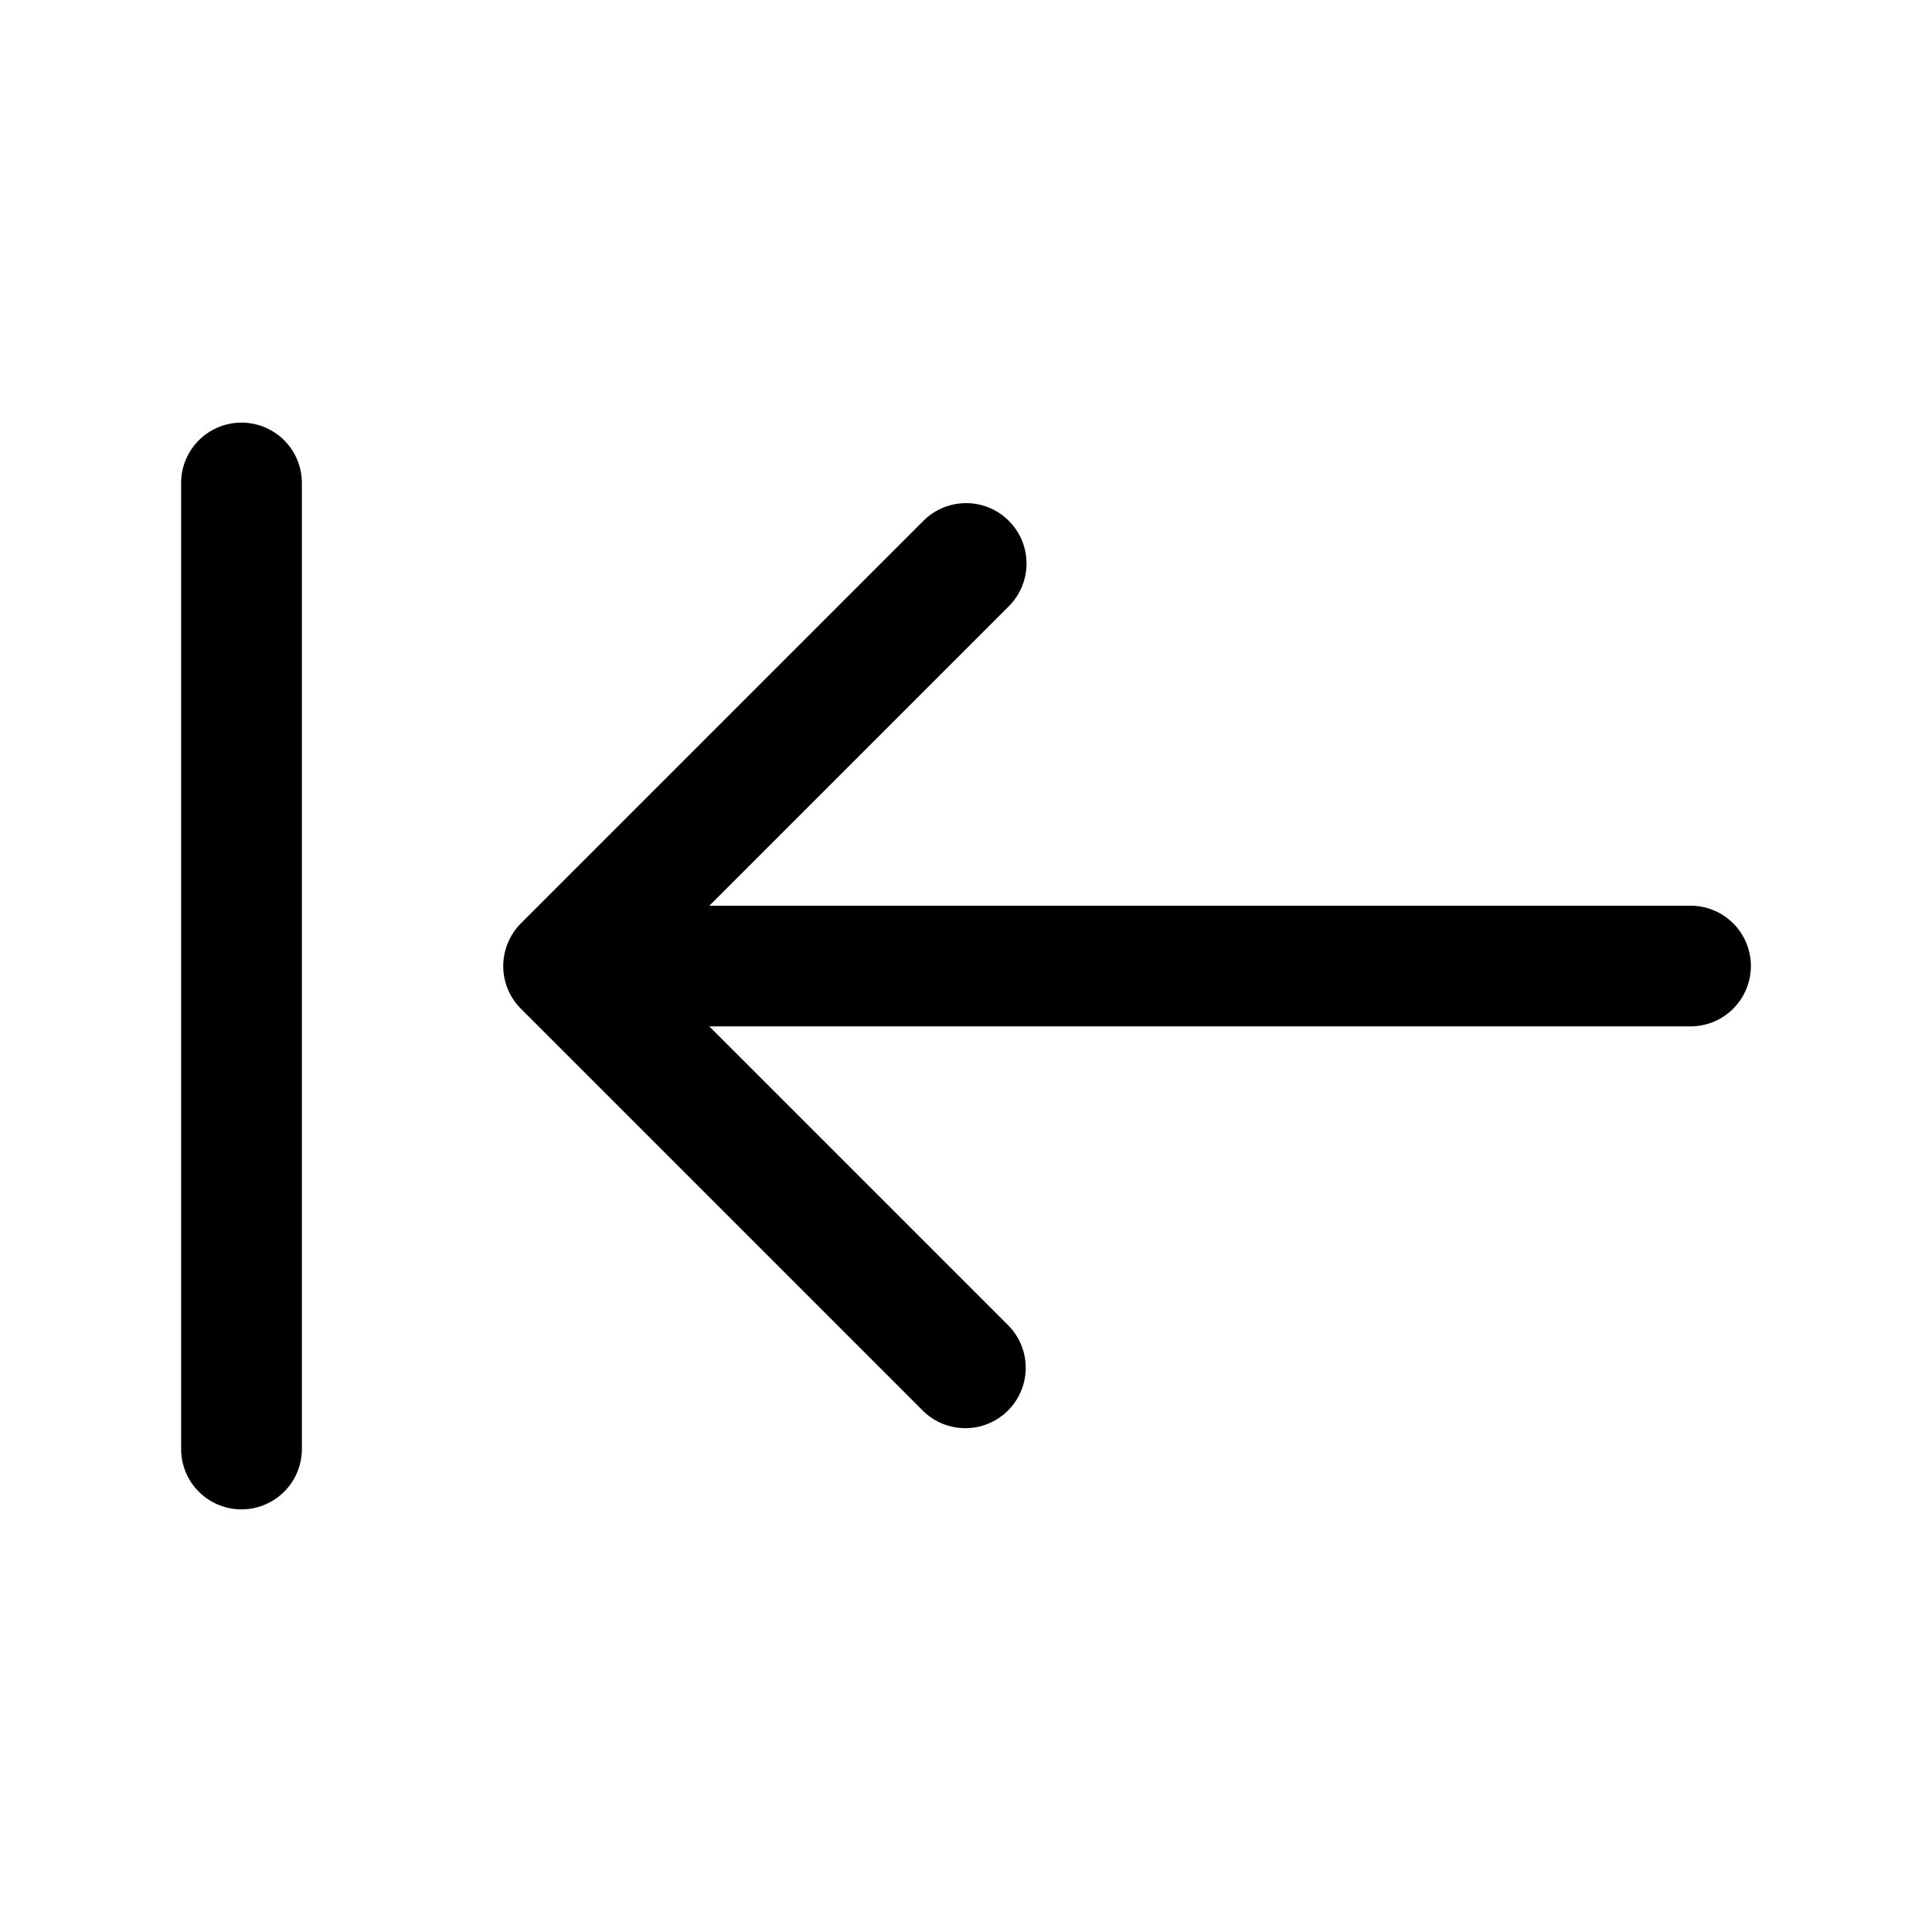 <svg xmlns="http://www.w3.org/2000/svg" width="24" height="24" fill="none"><path fill="currentColor" d="M21.75 12a.75.75 0 0 1-.75.75H8.811l3.72 3.72a.75.75 0 0 1-1.06 1.061l-5-5a.748.748 0 0 1-.162-.817.749.749 0 0 1 .162-.244l5-5a.75.75 0 0 1 1.061 1.061l-3.72 3.72H21a.749.749 0 0 1 .75.749ZM3 5.25a.75.75 0 0 0-.75.75v12a.75.75 0 0 0 1.5 0V6A.75.75 0 0 0 3 5.25Z"/></svg>